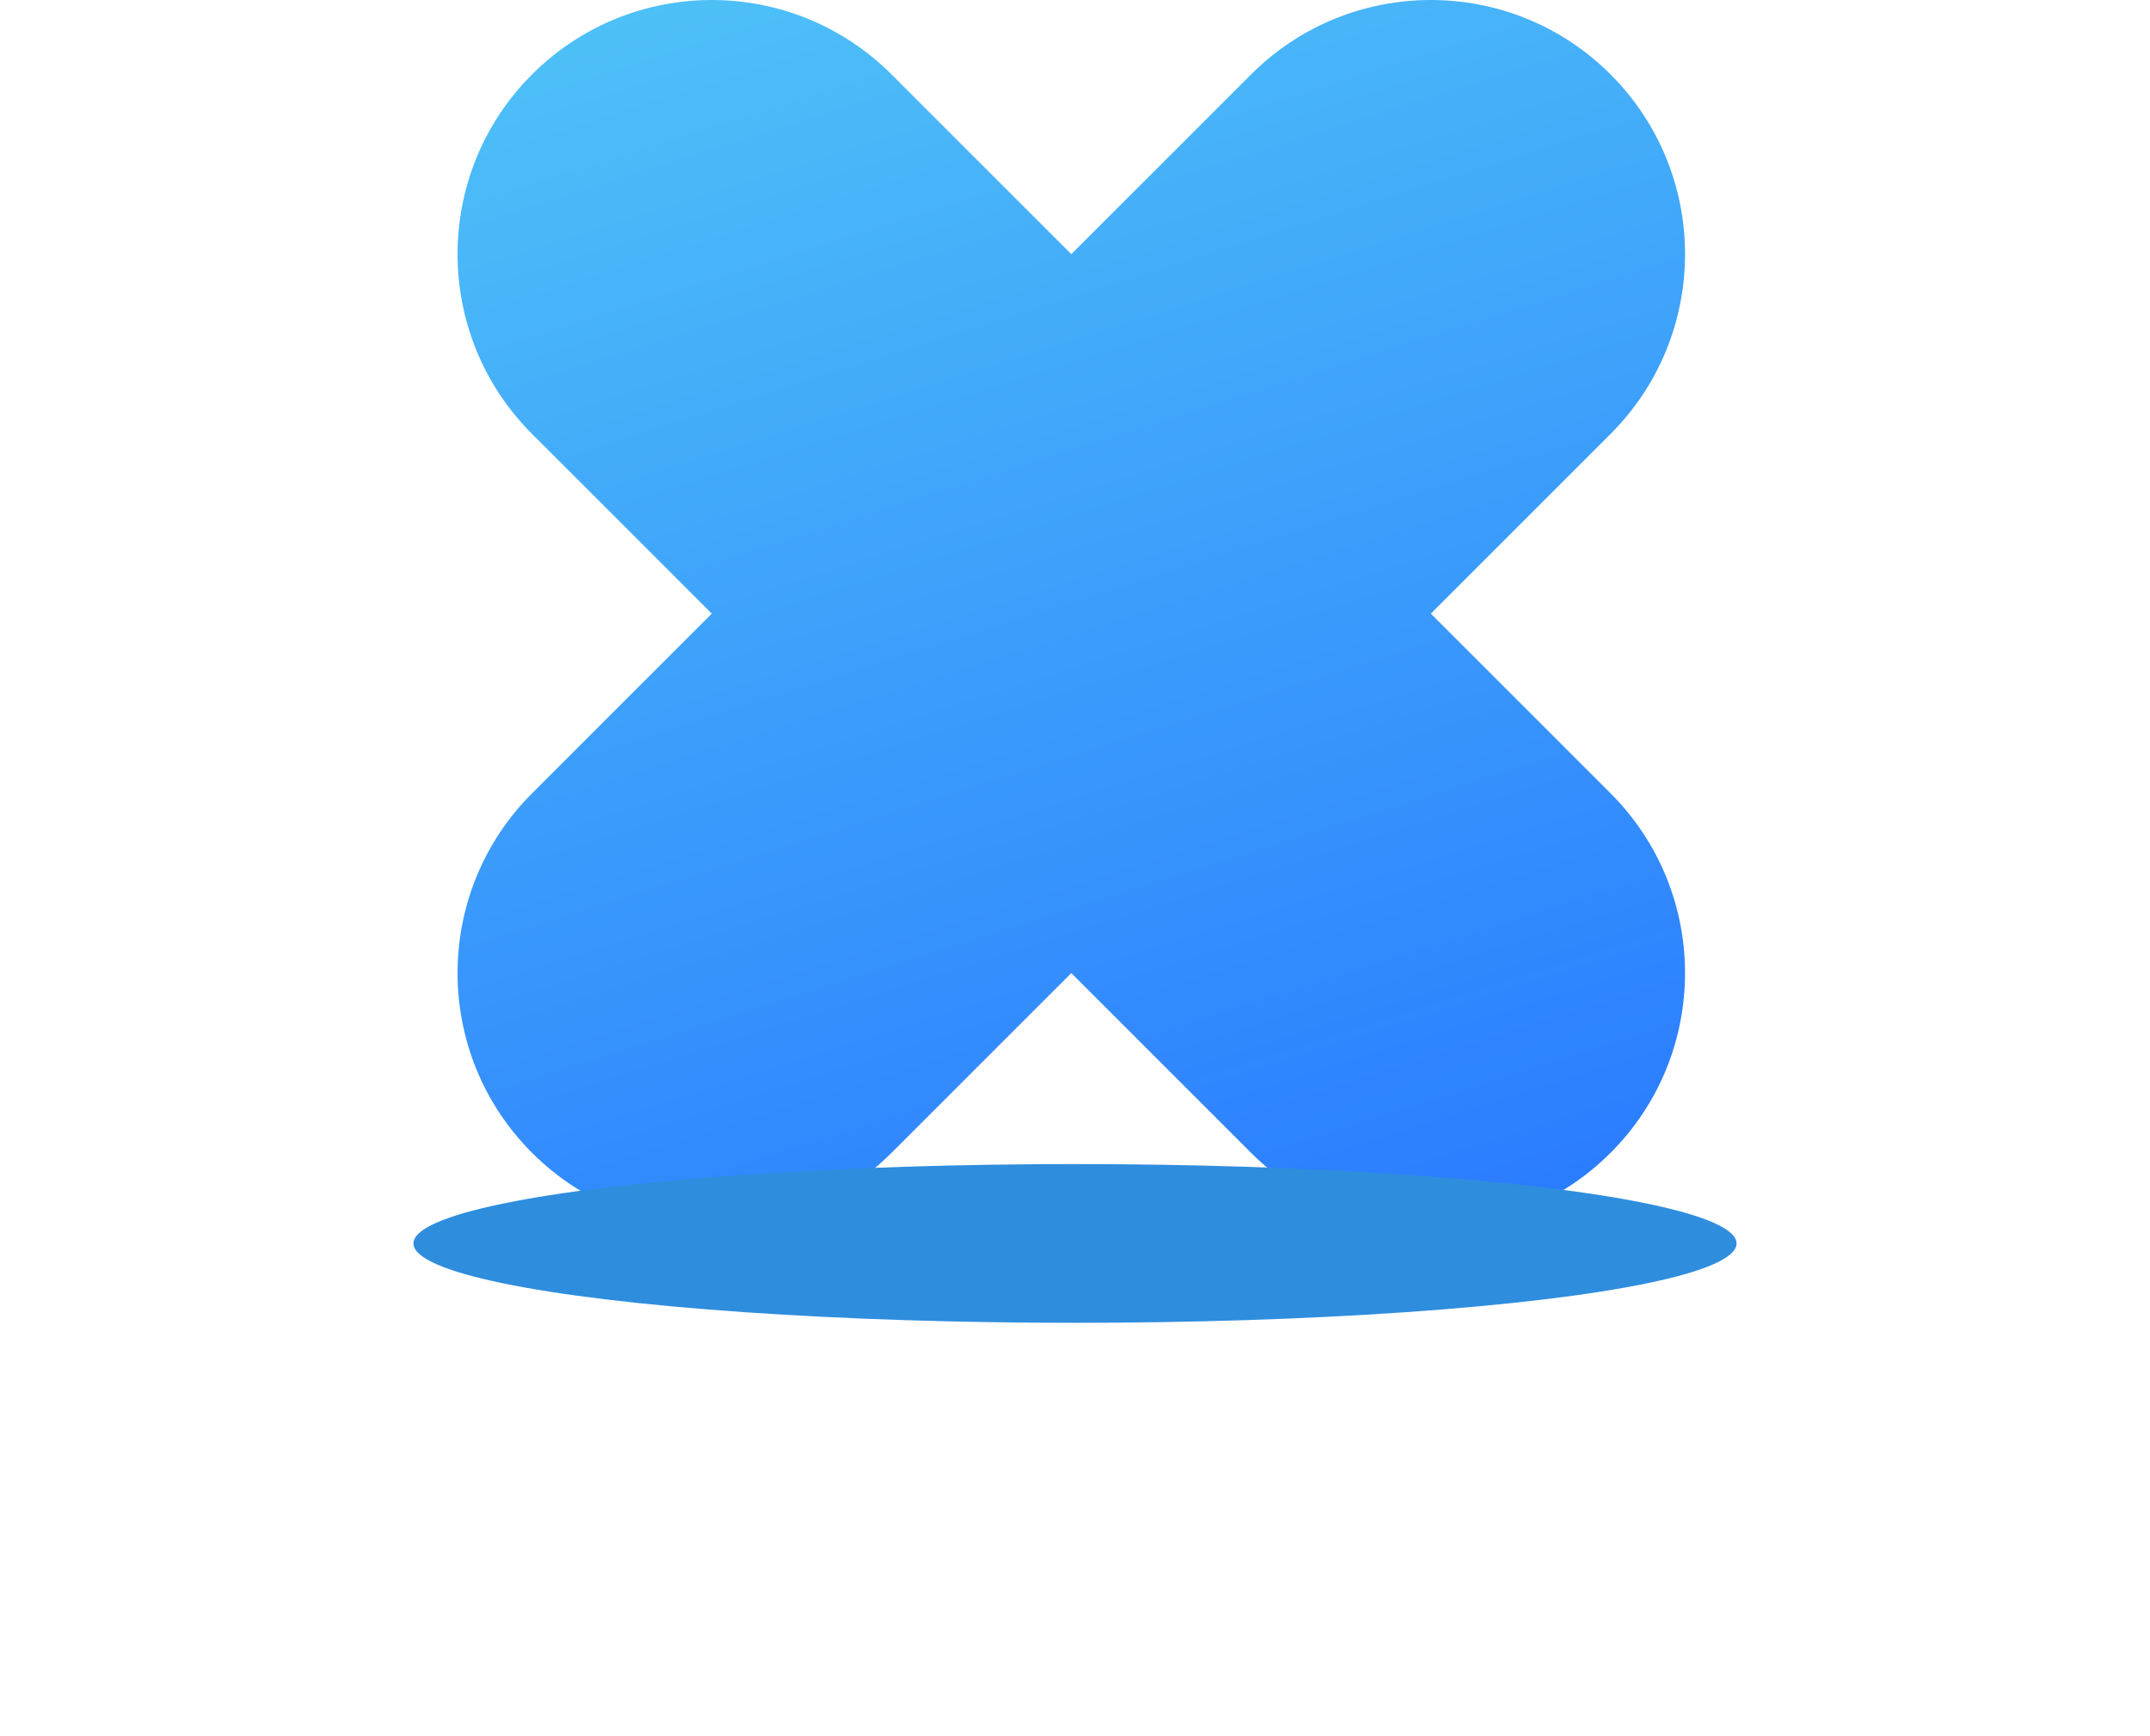 <svg width="156" height="126" viewBox="0 0 156 126" fill="none" xmlns="http://www.w3.org/2000/svg">
<path fill-rule="evenodd" clip-rule="evenodd" d="M77.732 18.446L90.775 5.403C97.978 -1.801 109.657 -1.801 116.861 5.403C124.064 12.606 124.064 24.285 116.861 31.489L103.818 44.532L116.861 57.575C124.064 64.778 124.064 76.457 116.861 83.661C109.657 90.864 97.978 90.864 90.775 83.661L77.732 70.618L64.689 83.661C57.485 90.864 45.806 90.864 38.603 83.661C31.399 76.457 31.399 64.778 38.603 57.575L51.646 44.532L38.603 31.489C31.399 24.285 31.399 12.606 38.603 5.403C45.806 -1.801 57.485 -1.801 64.689 5.403L77.732 18.446Z" fill="url(#paint0_linear_221_2671)"/>
<g filter="url(#filter0_f_221_2671)">
<ellipse cx="78" cy="90.24" rx="48" ry="5.76" fill="#2F8DDE"/>
</g>
<defs>
<filter id="filter0_f_221_2671" x="0" y="54.48" width="156" height="71.52" filterUnits="userSpaceOnUse" color-interpolation-filters="sRGB">
<feFlood flood-opacity="0" result="BackgroundImageFix"/>
<feBlend mode="normal" in="SourceGraphic" in2="BackgroundImageFix" result="shape"/>
<feGaussianBlur stdDeviation="15" result="effect1_foregroundBlur_221_2671"/>
</filter>
<linearGradient id="paint0_linear_221_2671" x1="33.2" y1="0" x2="66.885" y2="106.568" gradientUnits="userSpaceOnUse">
<stop stop-color="#4FC3F7"/>
<stop offset="1" stop-color="#2979FF"/>
</linearGradient>
</defs>
</svg>
